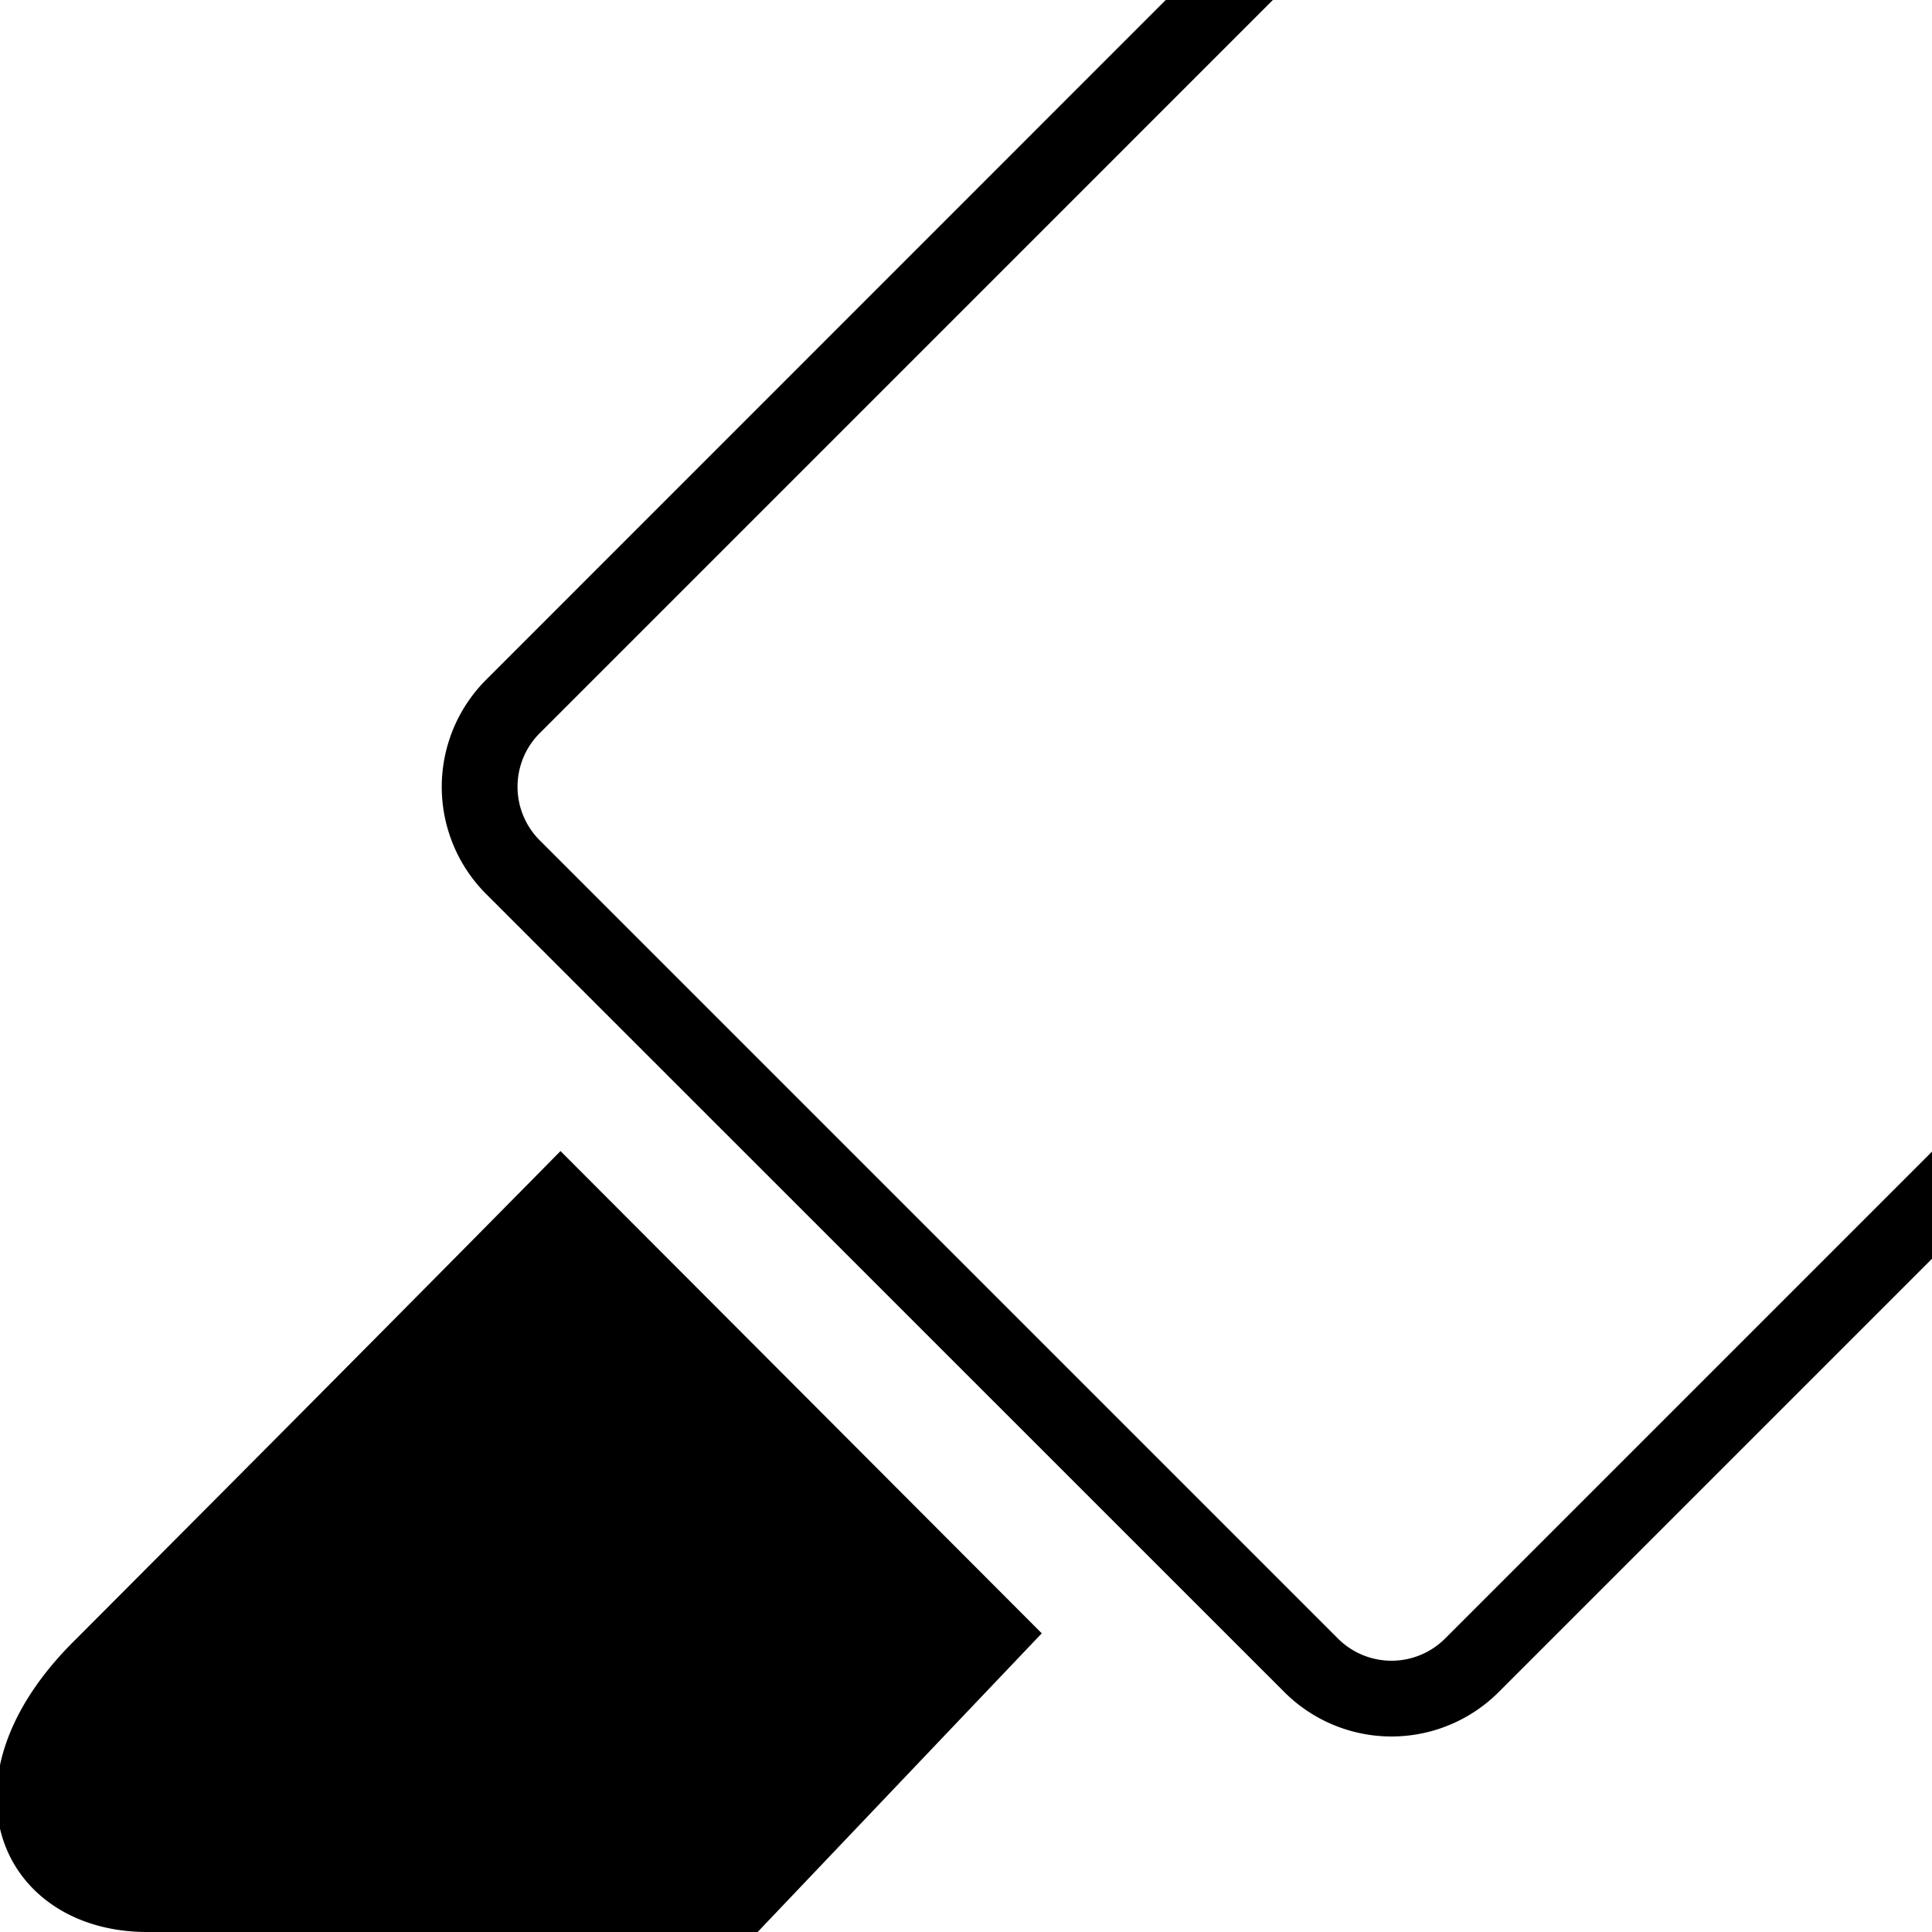 <svg xmlns="http://www.w3.org/2000/svg" width="51" height="51" viewBox="0 0 51 51">
  <defs>
    <style>
      .cls-1 {
        fill-rule: evenodd;
      }
    </style>
  </defs>
  <path id="icon_highlight_copy_2" data-name="icon_highlight copy 2" class="cls-1" d="M39.561,44.667a4,4,0,0,1-5.657,0L12.833,23.6a4,4,0,0,1,0-5.657L30.772,0H33.6L14.247,19.354a2,2,0,0,0,0,2.828L35.318,43.253a2,2,0,0,0,2.829,0L51,30.4v2.828ZM27.5,43.116L20,51H3.885c-3.8,0-5.681-3.923-1.959-7.652,8.11-8.124,12.87-12.963,12.87-12.963Z"/>
</svg>
